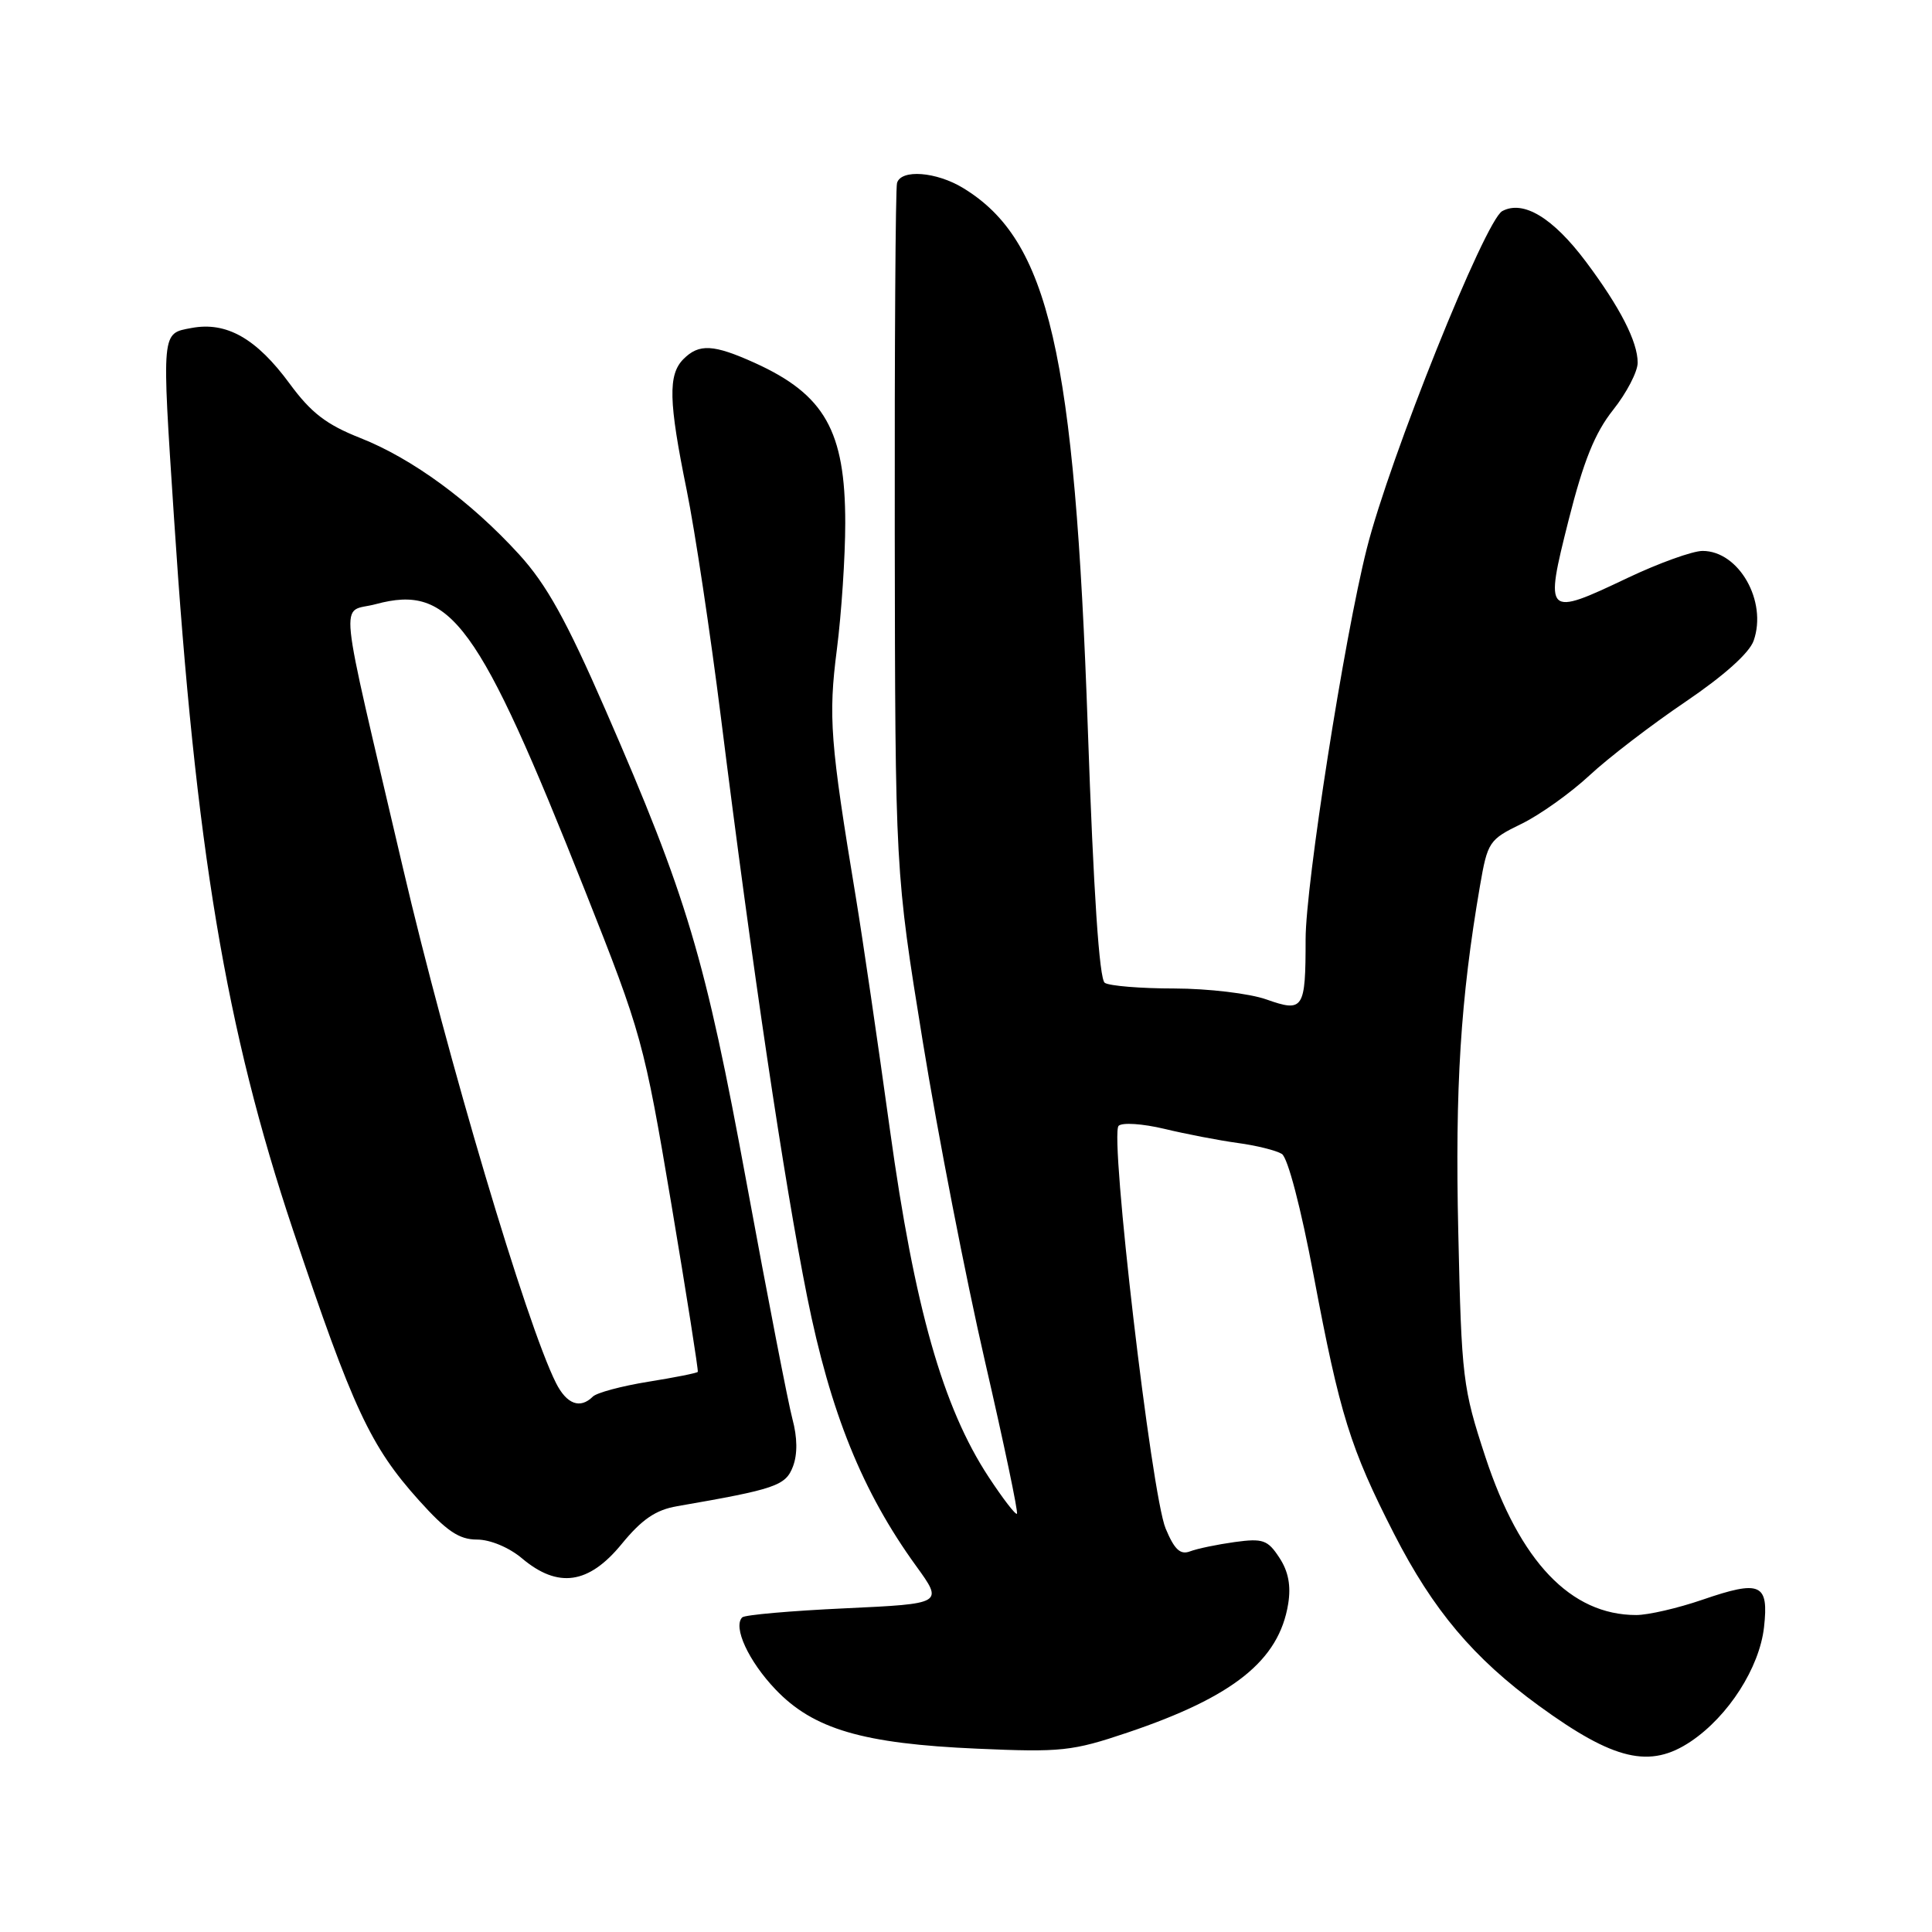 <?xml version="1.0" encoding="UTF-8" standalone="no"?>
<!DOCTYPE svg PUBLIC "-//W3C//DTD SVG 1.1//EN" "http://www.w3.org/Graphics/SVG/1.1/DTD/svg11.dtd" >
<svg xmlns="http://www.w3.org/2000/svg" xmlns:xlink="http://www.w3.org/1999/xlink" version="1.1" viewBox="0 0 256 256">
 <g >
 <path fill="currentColor"
d=" M 224.06 230.74 C 229.03 227.39 233.13 220.98 233.74 215.63 C 234.39 209.81 233.30 209.32 225.56 211.98 C 222.33 213.09 218.39 214.00 216.81 214.00 C 208.14 214.00 201.39 206.93 196.82 193.05 C 193.82 183.91 193.66 182.64 193.23 163.28 C 192.79 144.08 193.53 132.36 196.10 117.41 C 197.11 111.55 197.31 111.25 201.59 109.17 C 204.04 107.98 208.09 105.09 210.61 102.75 C 213.12 100.41 218.84 96.03 223.32 93.00 C 228.41 89.55 231.80 86.53 232.37 84.89 C 234.20 79.67 230.41 73.00 225.60 73.00 C 224.29 73.00 219.81 74.61 215.66 76.58 C 204.79 81.75 204.65 81.61 207.84 68.95 C 209.83 61.08 211.32 57.37 213.75 54.31 C 215.54 52.06 217.00 49.24 217.00 48.06 C 217.00 45.27 214.66 40.71 210.13 34.66 C 205.77 28.85 201.85 26.48 199.06 27.97 C 196.79 29.18 184.12 60.72 181.11 72.68 C 178.12 84.49 173.00 117.22 173.00 124.45 C 173.00 133.74 172.72 134.17 167.80 132.43 C 165.57 131.64 160.09 130.99 155.62 130.98 C 151.16 130.98 147.00 130.64 146.39 130.23 C 145.66 129.75 144.90 118.28 144.14 96.50 C 142.40 46.65 138.99 31.84 127.63 24.92 C 124.07 22.75 119.39 22.39 118.86 24.25 C 118.66 24.94 118.53 45.75 118.56 70.50 C 118.62 115.50 118.62 115.50 122.27 138.00 C 124.28 150.38 127.99 169.44 130.51 180.37 C 133.03 191.30 134.94 200.40 134.75 200.58 C 134.57 200.77 132.88 198.57 131.00 195.71 C 124.93 186.47 121.18 173.25 117.92 149.70 C 116.31 138.04 114.28 124.22 113.42 119.00 C 110.00 98.35 109.74 95.00 110.89 86.05 C 111.50 81.27 112.00 73.74 112.00 69.30 C 112.00 57.10 109.28 52.29 100.00 48.08 C 94.55 45.62 92.63 45.51 90.57 47.57 C 88.50 49.64 88.59 53.17 90.99 64.94 C 92.08 70.30 94.12 83.87 95.53 95.09 C 99.67 128.17 103.89 156.51 106.95 171.82 C 110.03 187.19 114.27 197.67 121.39 207.50 C 125.01 212.50 125.01 212.50 111.98 213.11 C 104.81 213.44 98.68 213.98 98.35 214.31 C 97.09 215.57 99.18 220.11 102.76 223.86 C 107.78 229.13 114.34 231.05 129.50 231.71 C 140.61 232.20 142.09 232.04 149.39 229.58 C 163.45 224.84 169.47 220.02 170.69 212.53 C 171.08 210.13 170.72 208.21 169.52 206.40 C 167.98 204.04 167.34 203.82 163.60 204.33 C 161.30 204.65 158.64 205.20 157.70 205.56 C 156.40 206.06 155.62 205.34 154.45 202.53 C 152.57 198.04 147.01 150.39 148.22 149.18 C 148.69 148.71 151.39 148.89 154.29 149.58 C 157.15 150.27 161.53 151.11 164.00 151.45 C 166.47 151.78 169.11 152.44 169.85 152.90 C 170.64 153.39 172.38 160.06 174.07 169.03 C 177.54 187.47 178.92 191.89 184.73 203.26 C 189.90 213.36 195.25 219.71 203.92 226.03 C 213.88 233.28 218.64 234.39 224.06 230.74 Z  M 82.35 204.62 C 85.05 201.32 86.88 200.07 89.72 199.58 C 102.77 197.32 104.10 196.87 105.07 194.32 C 105.69 192.69 105.66 190.47 105.00 188.02 C 104.44 185.93 101.72 171.91 98.95 156.86 C 93.42 126.80 91.06 118.91 80.23 94.07 C 75.05 82.19 72.42 77.45 68.79 73.47 C 62.37 66.43 54.64 60.76 47.75 58.04 C 43.24 56.26 41.22 54.70 38.39 50.85 C 33.98 44.84 30.01 42.59 25.38 43.46 C 21.37 44.21 21.42 43.65 23.05 68.52 C 25.92 112.42 29.92 136.38 38.83 163.00 C 46.76 186.67 49.08 191.64 55.51 198.80 C 59.18 202.88 60.83 204.00 63.20 204.00 C 64.95 204.00 67.45 205.04 69.18 206.50 C 73.94 210.50 78.00 209.92 82.35 204.62 Z  M 73.67 183.25 C 69.75 175.46 59.29 140.26 53.39 115.00 C 44.59 77.32 45.00 81.35 49.80 80.05 C 59.72 77.38 63.38 82.40 77.51 118.00 C 85.04 136.98 85.34 138.08 88.95 159.50 C 90.98 171.60 92.56 181.63 92.46 181.78 C 92.35 181.94 89.39 182.53 85.88 183.09 C 82.37 183.66 79.07 184.54 78.55 185.06 C 76.87 186.73 75.09 186.07 73.67 183.25 Z "/>
</g>
</svg>